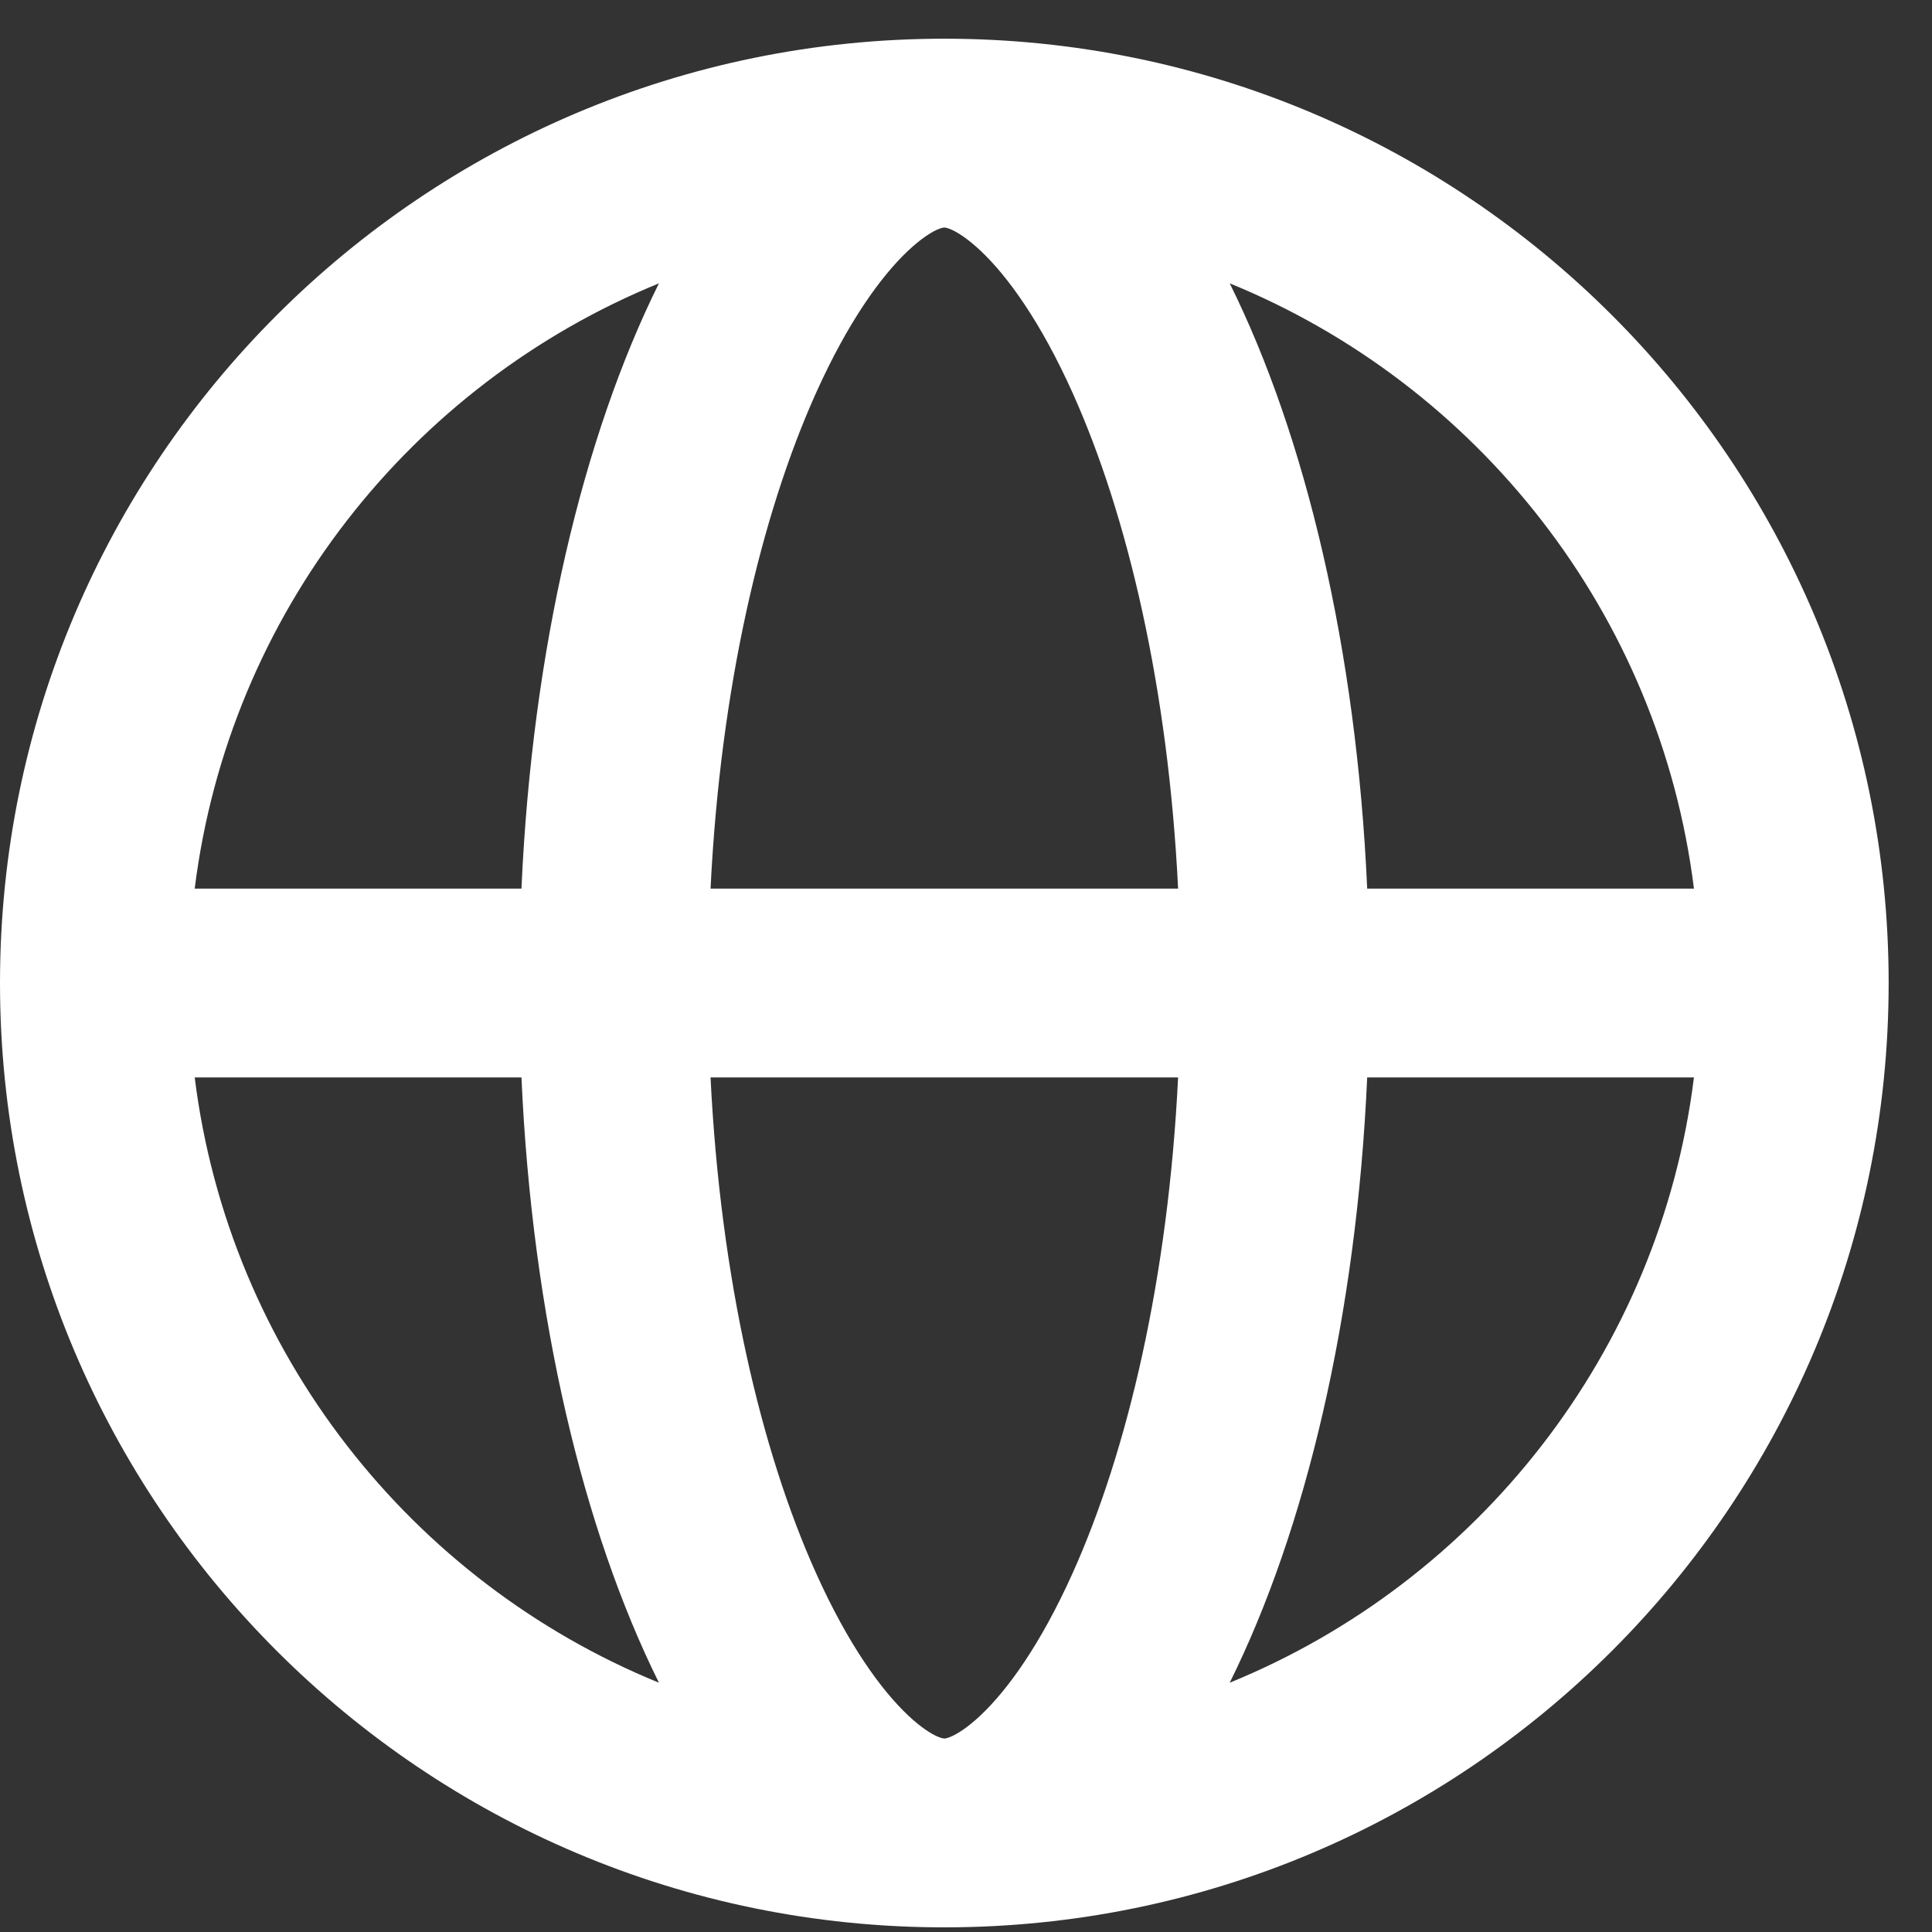 <svg width="32" height="32" viewBox="0 0 32 32" fill="none" xmlns="http://www.w3.org/2000/svg">
<rect x="0" y="0" width="32" height="32" fill="#333333" stroke="none"/>
<path fill-rule="evenodd" clip-rule="evenodd" d="M15.641 0.641C24.279 0.641 31.282 7.644 31.282 16.282C31.282 24.92 24.279 31.923 15.641 31.923C7.003 31.923 0 24.92 0 16.282C0 7.644 7.003 0.641 15.641 0.641ZM15.644 28.795C15.654 28.795 15.69 28.792 15.765 28.758C15.859 28.715 16.021 28.619 16.238 28.415C16.689 27.991 17.237 27.232 17.765 26.058C18.678 24.03 19.35 21.165 19.513 17.846H11.769C11.932 21.165 12.604 24.03 13.517 26.058C14.045 27.232 14.593 27.991 15.044 28.415C15.261 28.619 15.423 28.715 15.517 28.758C15.595 28.793 15.631 28.795 15.639 28.795H15.644ZM10.914 27.871C9.657 25.338 8.814 21.81 8.637 17.846H3.225C3.793 22.401 6.809 26.195 10.914 27.871ZM3.225 14.718H8.637C8.814 10.754 9.657 7.226 10.914 4.693C6.809 6.369 3.793 10.163 3.225 14.718ZM20.368 27.871C24.473 26.195 27.489 22.401 28.057 17.846H22.645C22.468 21.81 21.625 25.338 20.368 27.871ZM28.057 14.718C27.489 10.163 24.473 6.369 20.368 4.693C21.625 7.226 22.468 10.754 22.645 14.718H28.057ZM15.638 3.769C15.629 3.769 15.593 3.772 15.517 3.806C15.423 3.849 15.261 3.946 15.044 4.15C14.593 4.573 14.045 5.332 13.517 6.506C12.604 8.535 11.932 11.399 11.769 14.718H19.513C19.35 11.399 18.678 8.535 17.765 6.506C17.237 5.332 16.689 4.573 16.238 4.15C16.021 3.946 15.859 3.849 15.765 3.806C15.687 3.771 15.651 3.769 15.643 3.769L15.638 3.769Z" fill="white"/>
</svg>
